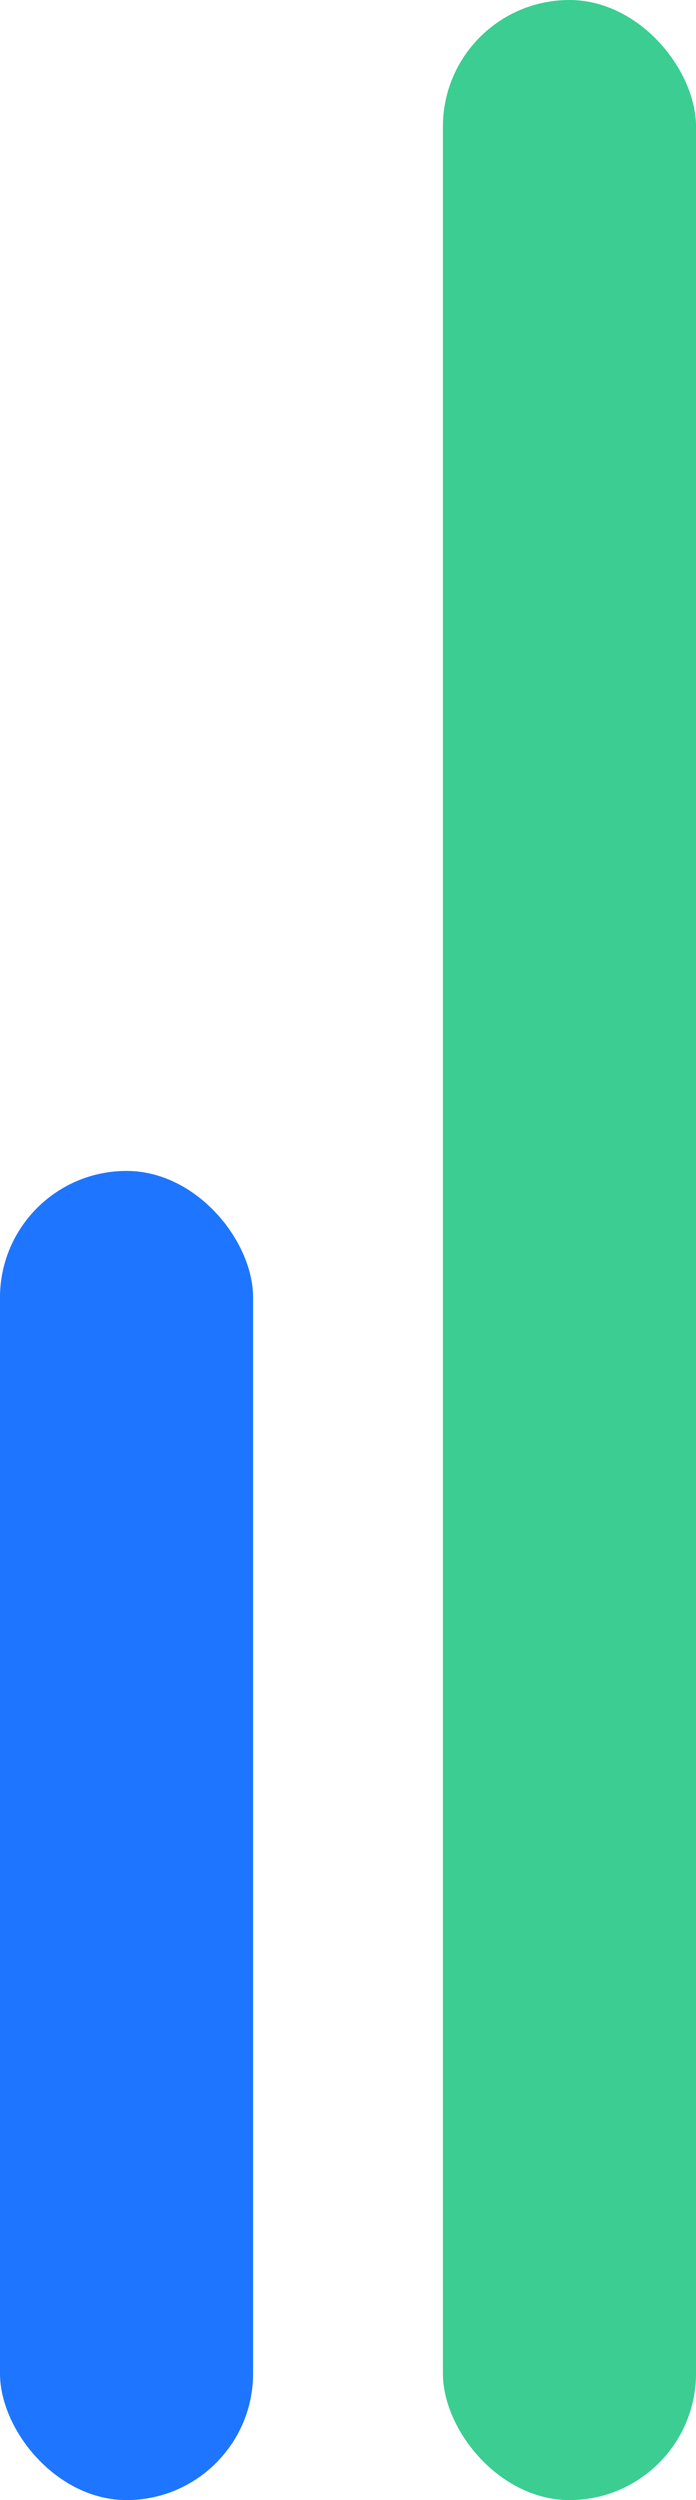 <svg width="22" height="79" viewBox="0 0 22 79" fill="none" xmlns="http://www.w3.org/2000/svg">
<rect y="37" width="8" height="42" rx="4" fill="#1E75FF"/>
<rect x="14" width="8" height="79" rx="4" fill="#3BCD92"/>
</svg>
